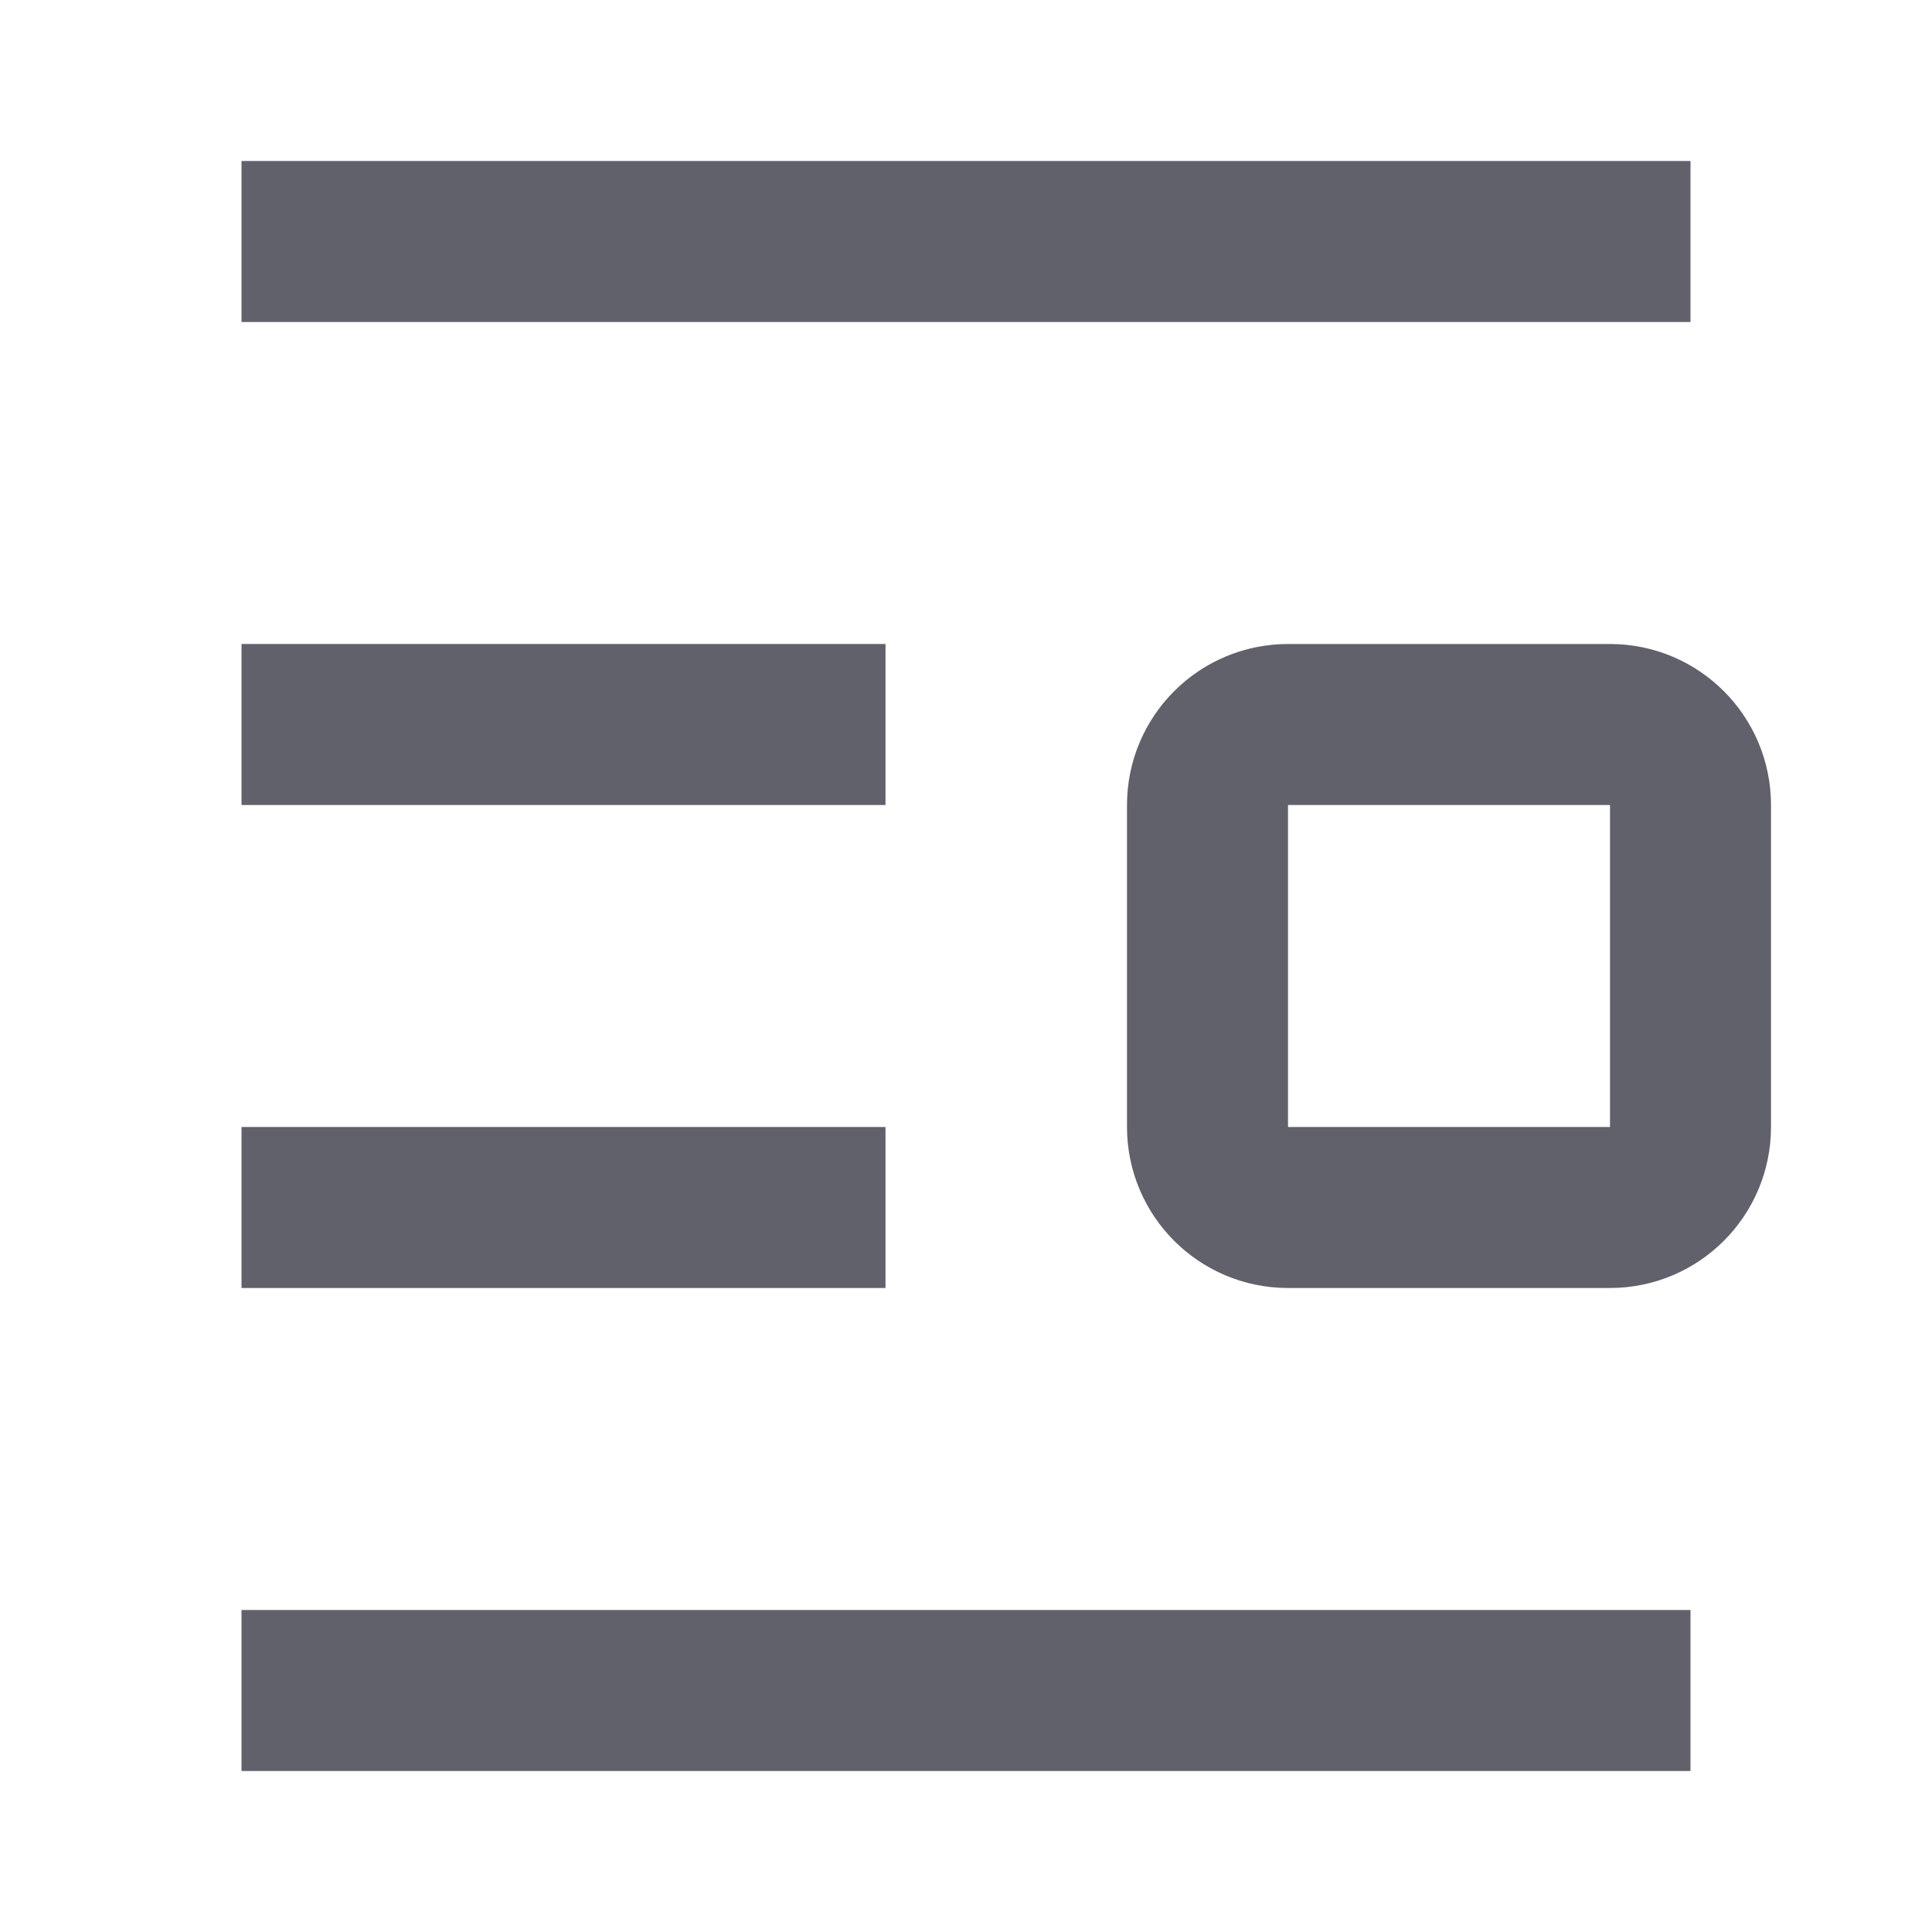 <svg xmlns="http://www.w3.org/2000/svg" height="24" width="24" viewBox="0 0 24 24"> <path d="M3 15L11 15" stroke="#61616b" stroke-width="2" fill="none"></path> <path d="M3 3H21" stroke="#61616b" stroke-width="2" fill="none"></path> <path d="M3 21L21 21" stroke="#61616b" stroke-width="2" fill="none"></path> <path d="M3 9H11" stroke="#61616b" stroke-width="2" fill="none"></path> <path d="M20 9H16C15.448 9 15 9.448 15 10V14C15 14.552 15.448 15 16 15H20C20.552 15 21 14.552 21 14V10C21 9.448 20.552 9 20 9Z" stroke="#61616b" stroke-width="2" data-color="color-2" fill="none"></path> </svg>